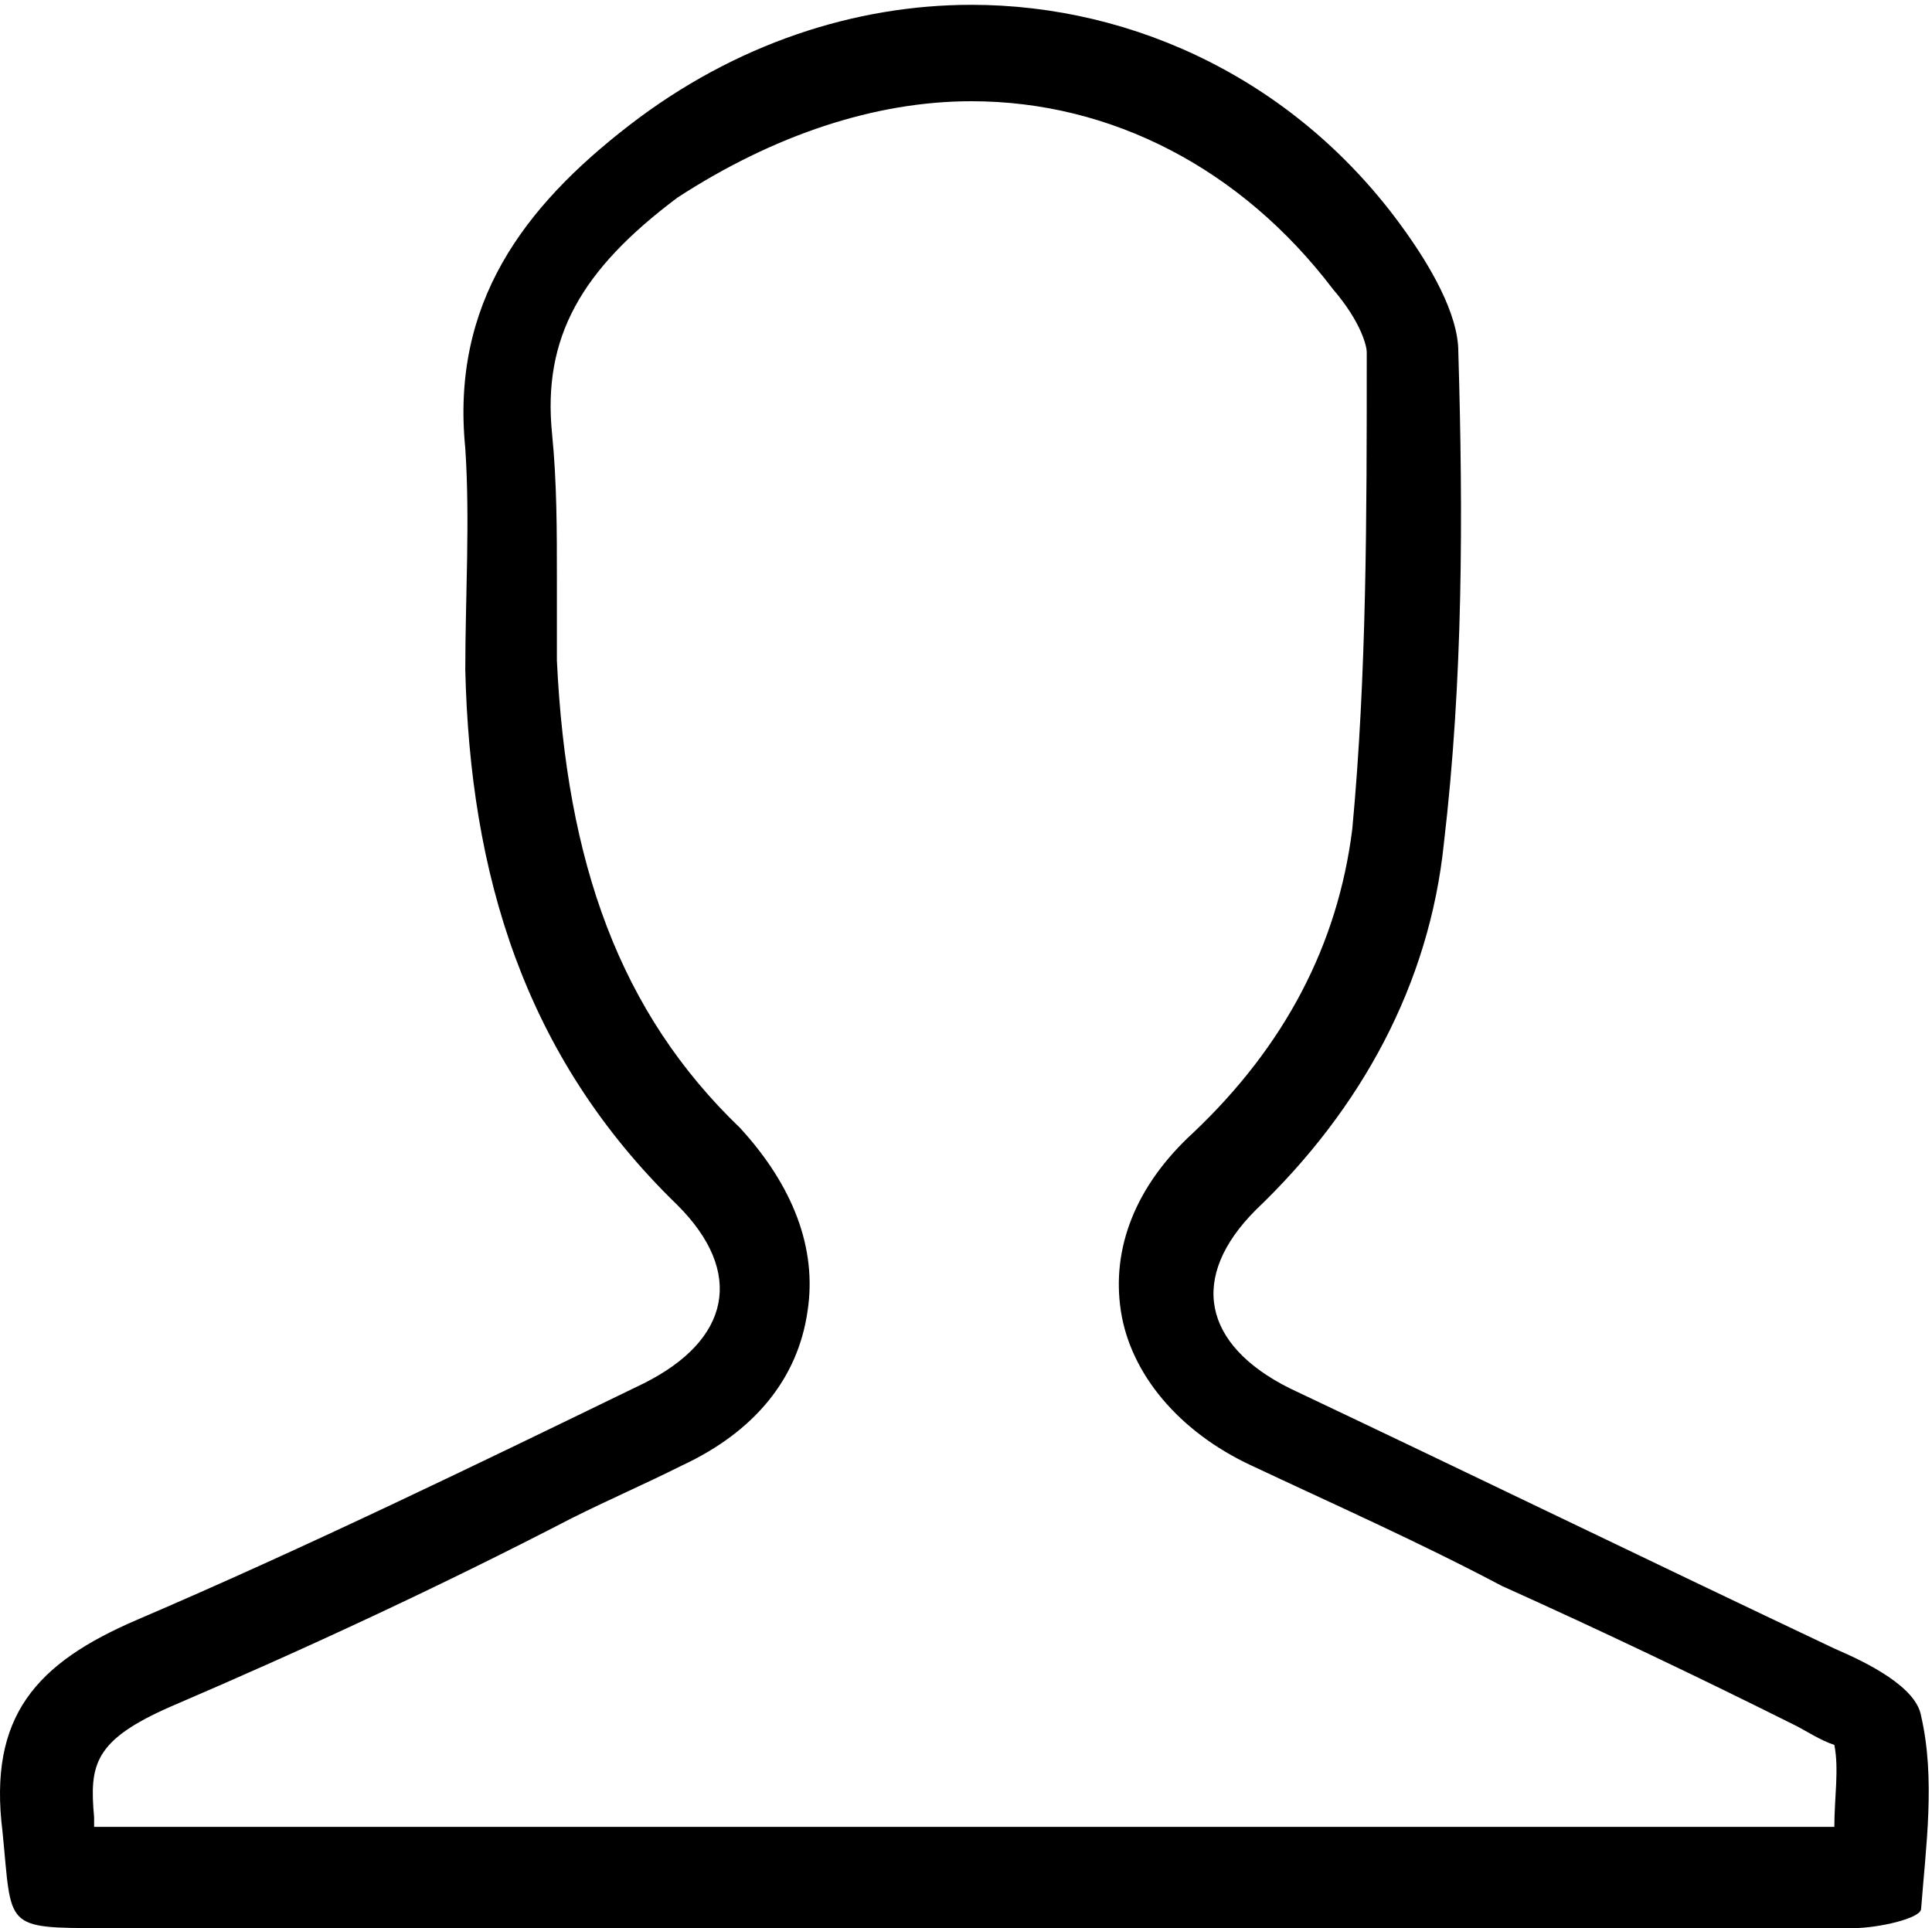 <?xml version="1.0" standalone="no"?><!DOCTYPE svg PUBLIC "-//W3C//DTD SVG 1.1//EN" "http://www.w3.org/Graphics/SVG/1.1/DTD/svg11.dtd"><svg t="1517008209474" class="icon" style="" viewBox="0 0 1026 1024" version="1.1" xmlns="http://www.w3.org/2000/svg" p-id="3858" xmlns:xlink="http://www.w3.org/1999/xlink" width="64.125" height="64"><defs><style type="text/css"></style></defs><path d="M515.897 53.76 515.897 53.76c74.24 0 143.36 35.84 192 99.84 15.36 17.92 17.92 30.72 17.92 33.28l0 2.56c0 84.48 0 168.96-7.68 250.88-7.68 61.44-35.84 115.2-84.48 161.28-30.72 28.16-43.52 61.44-38.4 94.72 5.12 33.28 30.72 64 69.12 81.92 43.52 20.48 89.6 40.96 133.12 64 51.2 23.04 104.96 48.64 156.16 74.24 5.12 2.56 12.8 7.68 20.48 10.24 2.56 12.8 0 28.16 0 43.52-89.6 0-179.2 0-271.36 0l-94.72 0-94.72 0-5.12 0-79.36 0-192 0-184.32 0c0 0-2.56 0-2.56 0l0-5.12c-2.56-28.16 0-40.96 40.96-58.88 71.68-30.72 143.36-64 212.48-99.84 20.48-10.24 38.4-17.92 58.88-28.16 38.4-17.92 61.44-46.08 66.56-81.92 5.12-33.28-7.68-66.56-35.84-97.28-64-61.44-92.16-140.8-97.28-248.32 0-15.36 0-28.16 0-43.52 0-25.6 0-51.2-2.56-76.8-5.12-51.2 15.36-87.04 66.56-125.44C410.937 71.68 464.697 53.76 515.897 53.76M515.897 2.56c-61.44 0-125.44 20.48-181.76 64-56.32 43.52-94.72 94.72-87.04 171.52 2.56 38.4 0 79.36 0 117.76 2.56 107.52 30.72 204.8 112.64 284.16 35.84 35.84 28.16 71.68-17.92 94.72-89.6 43.52-179.2 87.04-268.8 125.44-53.76 23.04-79.36 51.2-71.68 112.64 5.12 51.2 0 51.2 53.76 51.2 61.44 0 122.88 0 184.32 0 89.6 0 181.76 0 271.36 0 2.56 0 2.56 0 5.12 0 61.44 0 125.44 0 186.88 0 94.72 0 186.88 0 281.6 0 12.8 0 35.84-5.12 35.84-10.24 2.56-33.28 7.68-69.12 0-102.4-2.56-15.36-28.16-28.16-46.08-35.84-97.28-46.08-192-92.16-289.28-138.24-46.08-23.04-53.76-58.88-17.92-94.72 56.32-53.76 92.16-120.32 99.84-194.56 10.24-87.04 10.24-174.08 7.68-261.12 0-20.48-15.36-46.08-28.16-64C689.977 43.52 602.937 2.56 515.897 2.56L515.897 2.56z" p-id="3859"></path></svg>